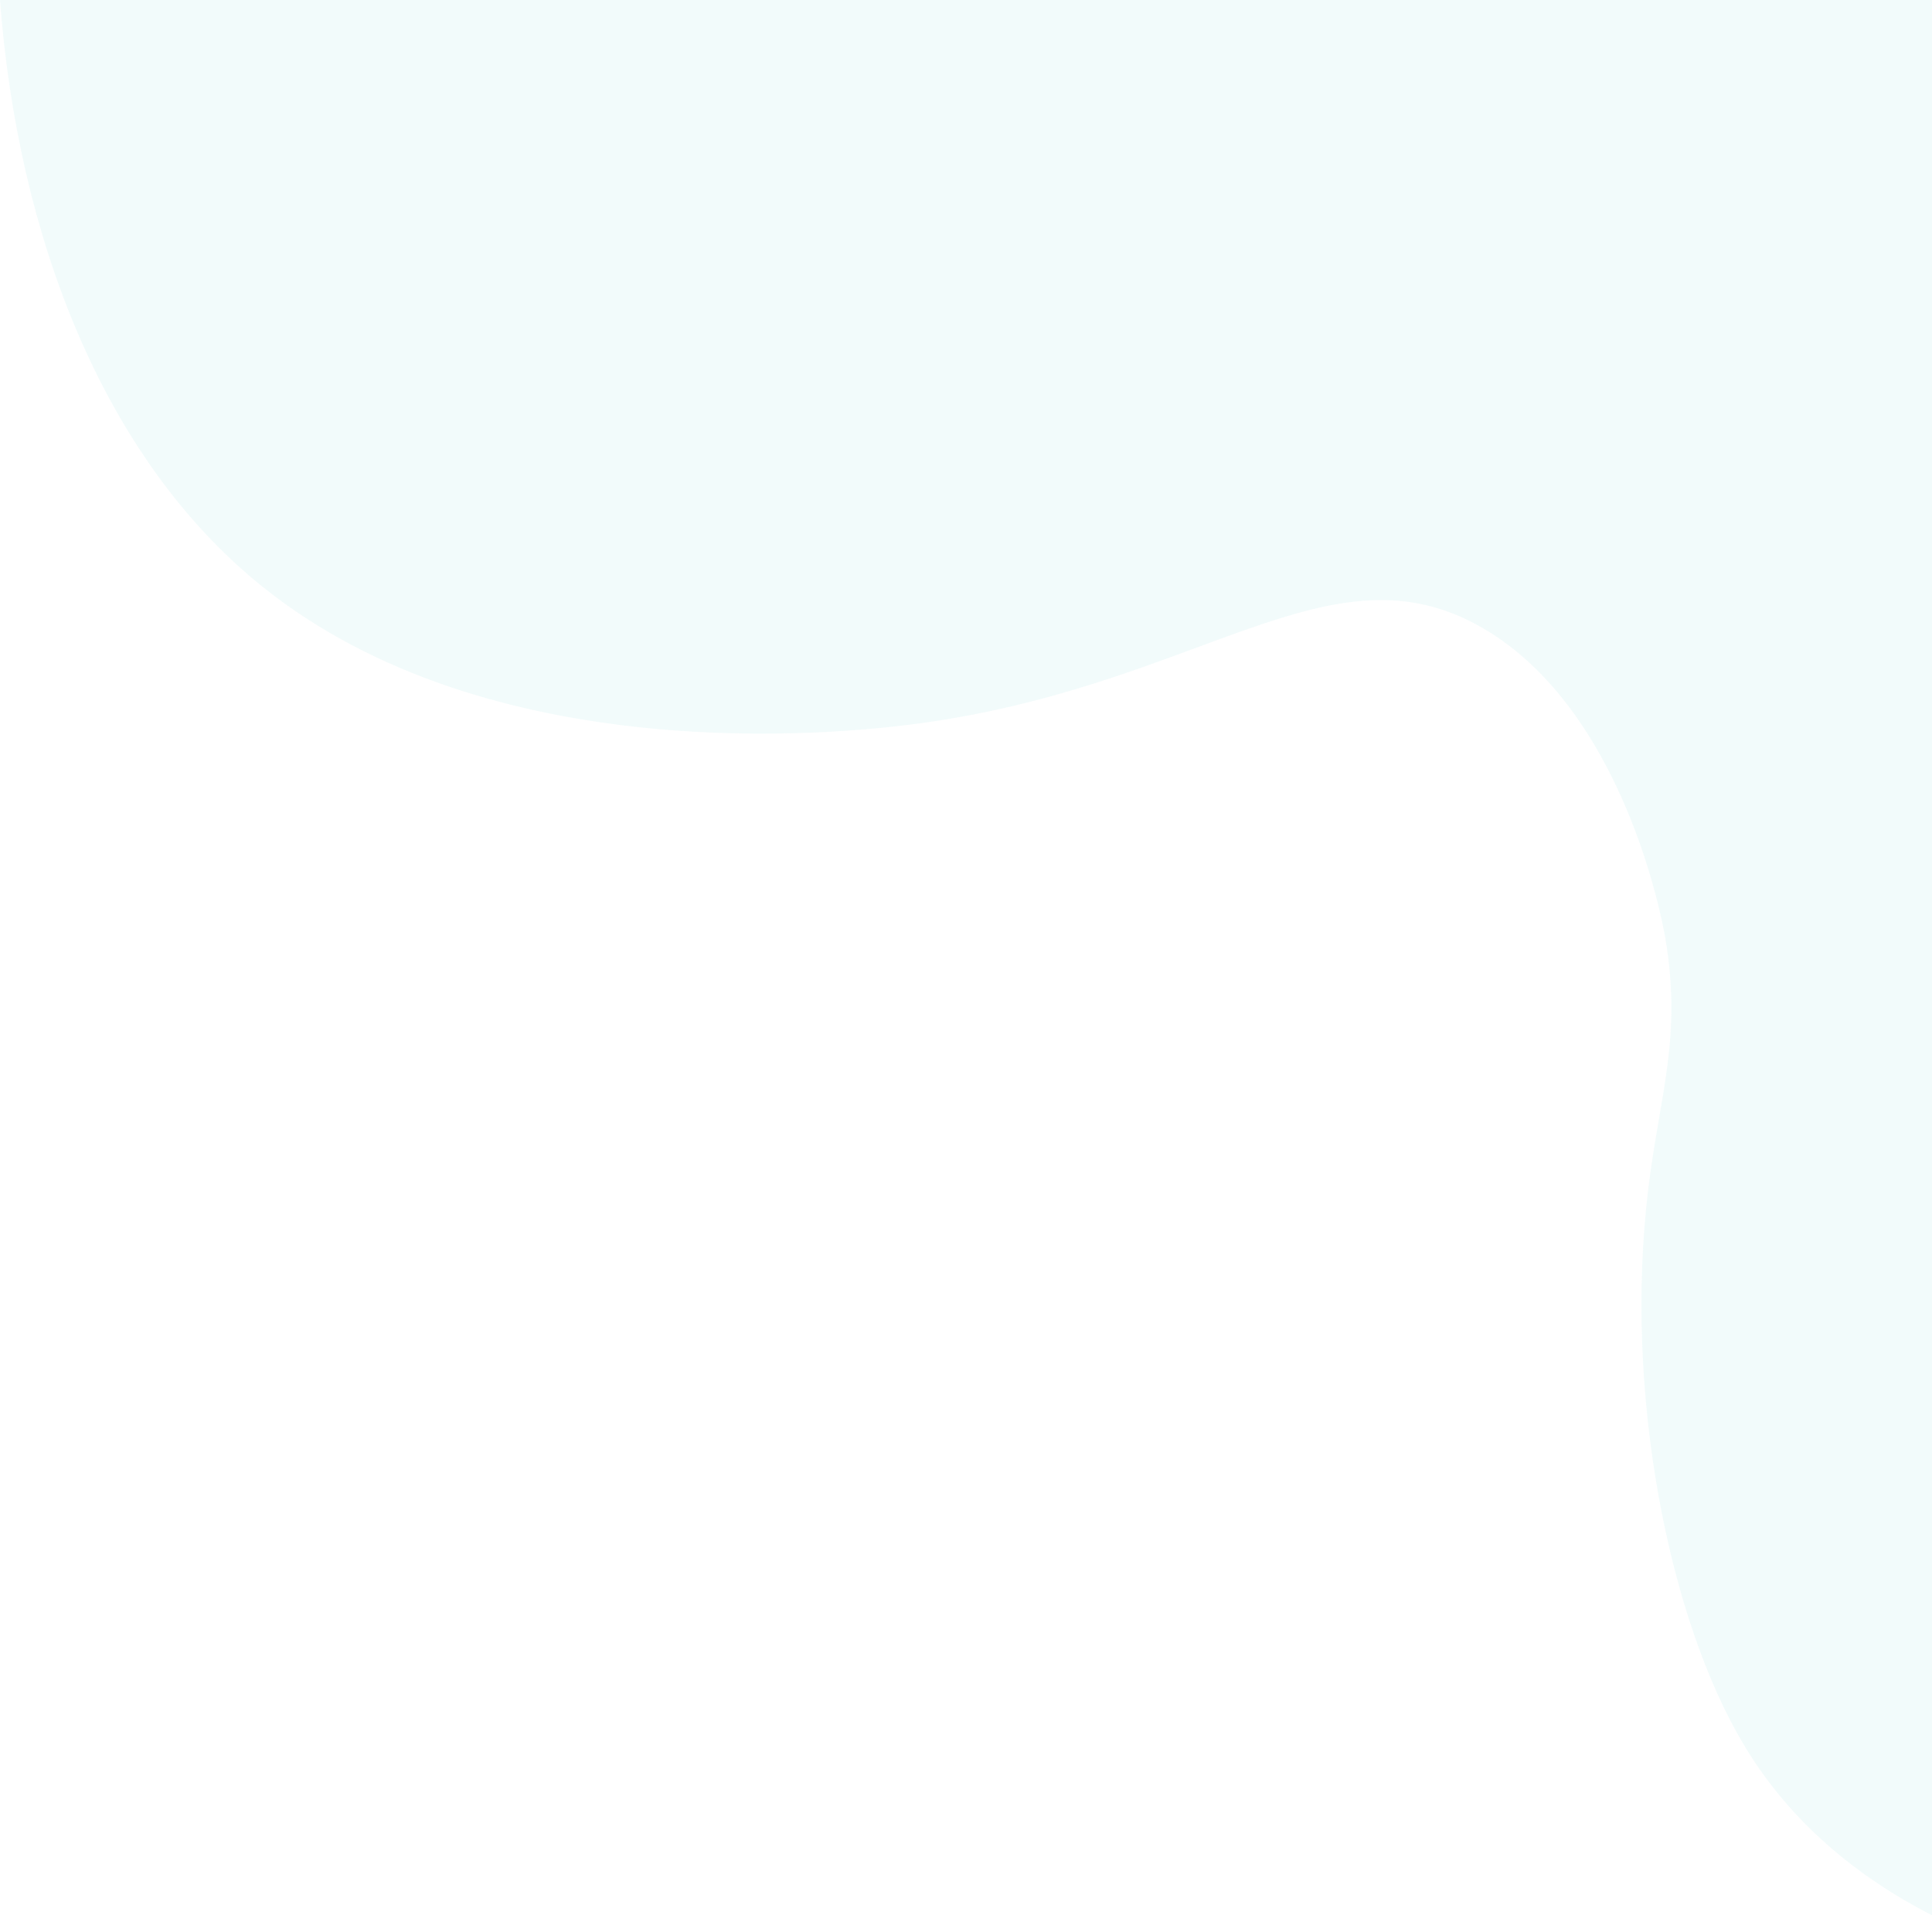 <svg xmlns="http://www.w3.org/2000/svg" width="915.17" height="907.27" viewBox="0 0 915.17 907.27">
  <g id="overlay-img" transform="translate(-1903.756 -1460.804)" opacity="0.06">
    <path id="Path_131" data-name="Path 131" d="M2818.926,1460.8v907.27c-35.86-18.45-67.56-44.52-89.35-81.14-35.24-59.16-56.84-166.39-45.01-263.27,5.42-44.46,16.01-71.37,8.05-118.43-1.29-7.61-19.49-107.81-86.26-146.78-72.56-42.34-133.86,27.65-269.48,45.33-36.65,4.79-201.22,21.73-309.27-65.46-75.4-60.85-115.44-166.08-123.85-277.52Z" fill="#1dbcbc"/>
  </g>
</svg>

